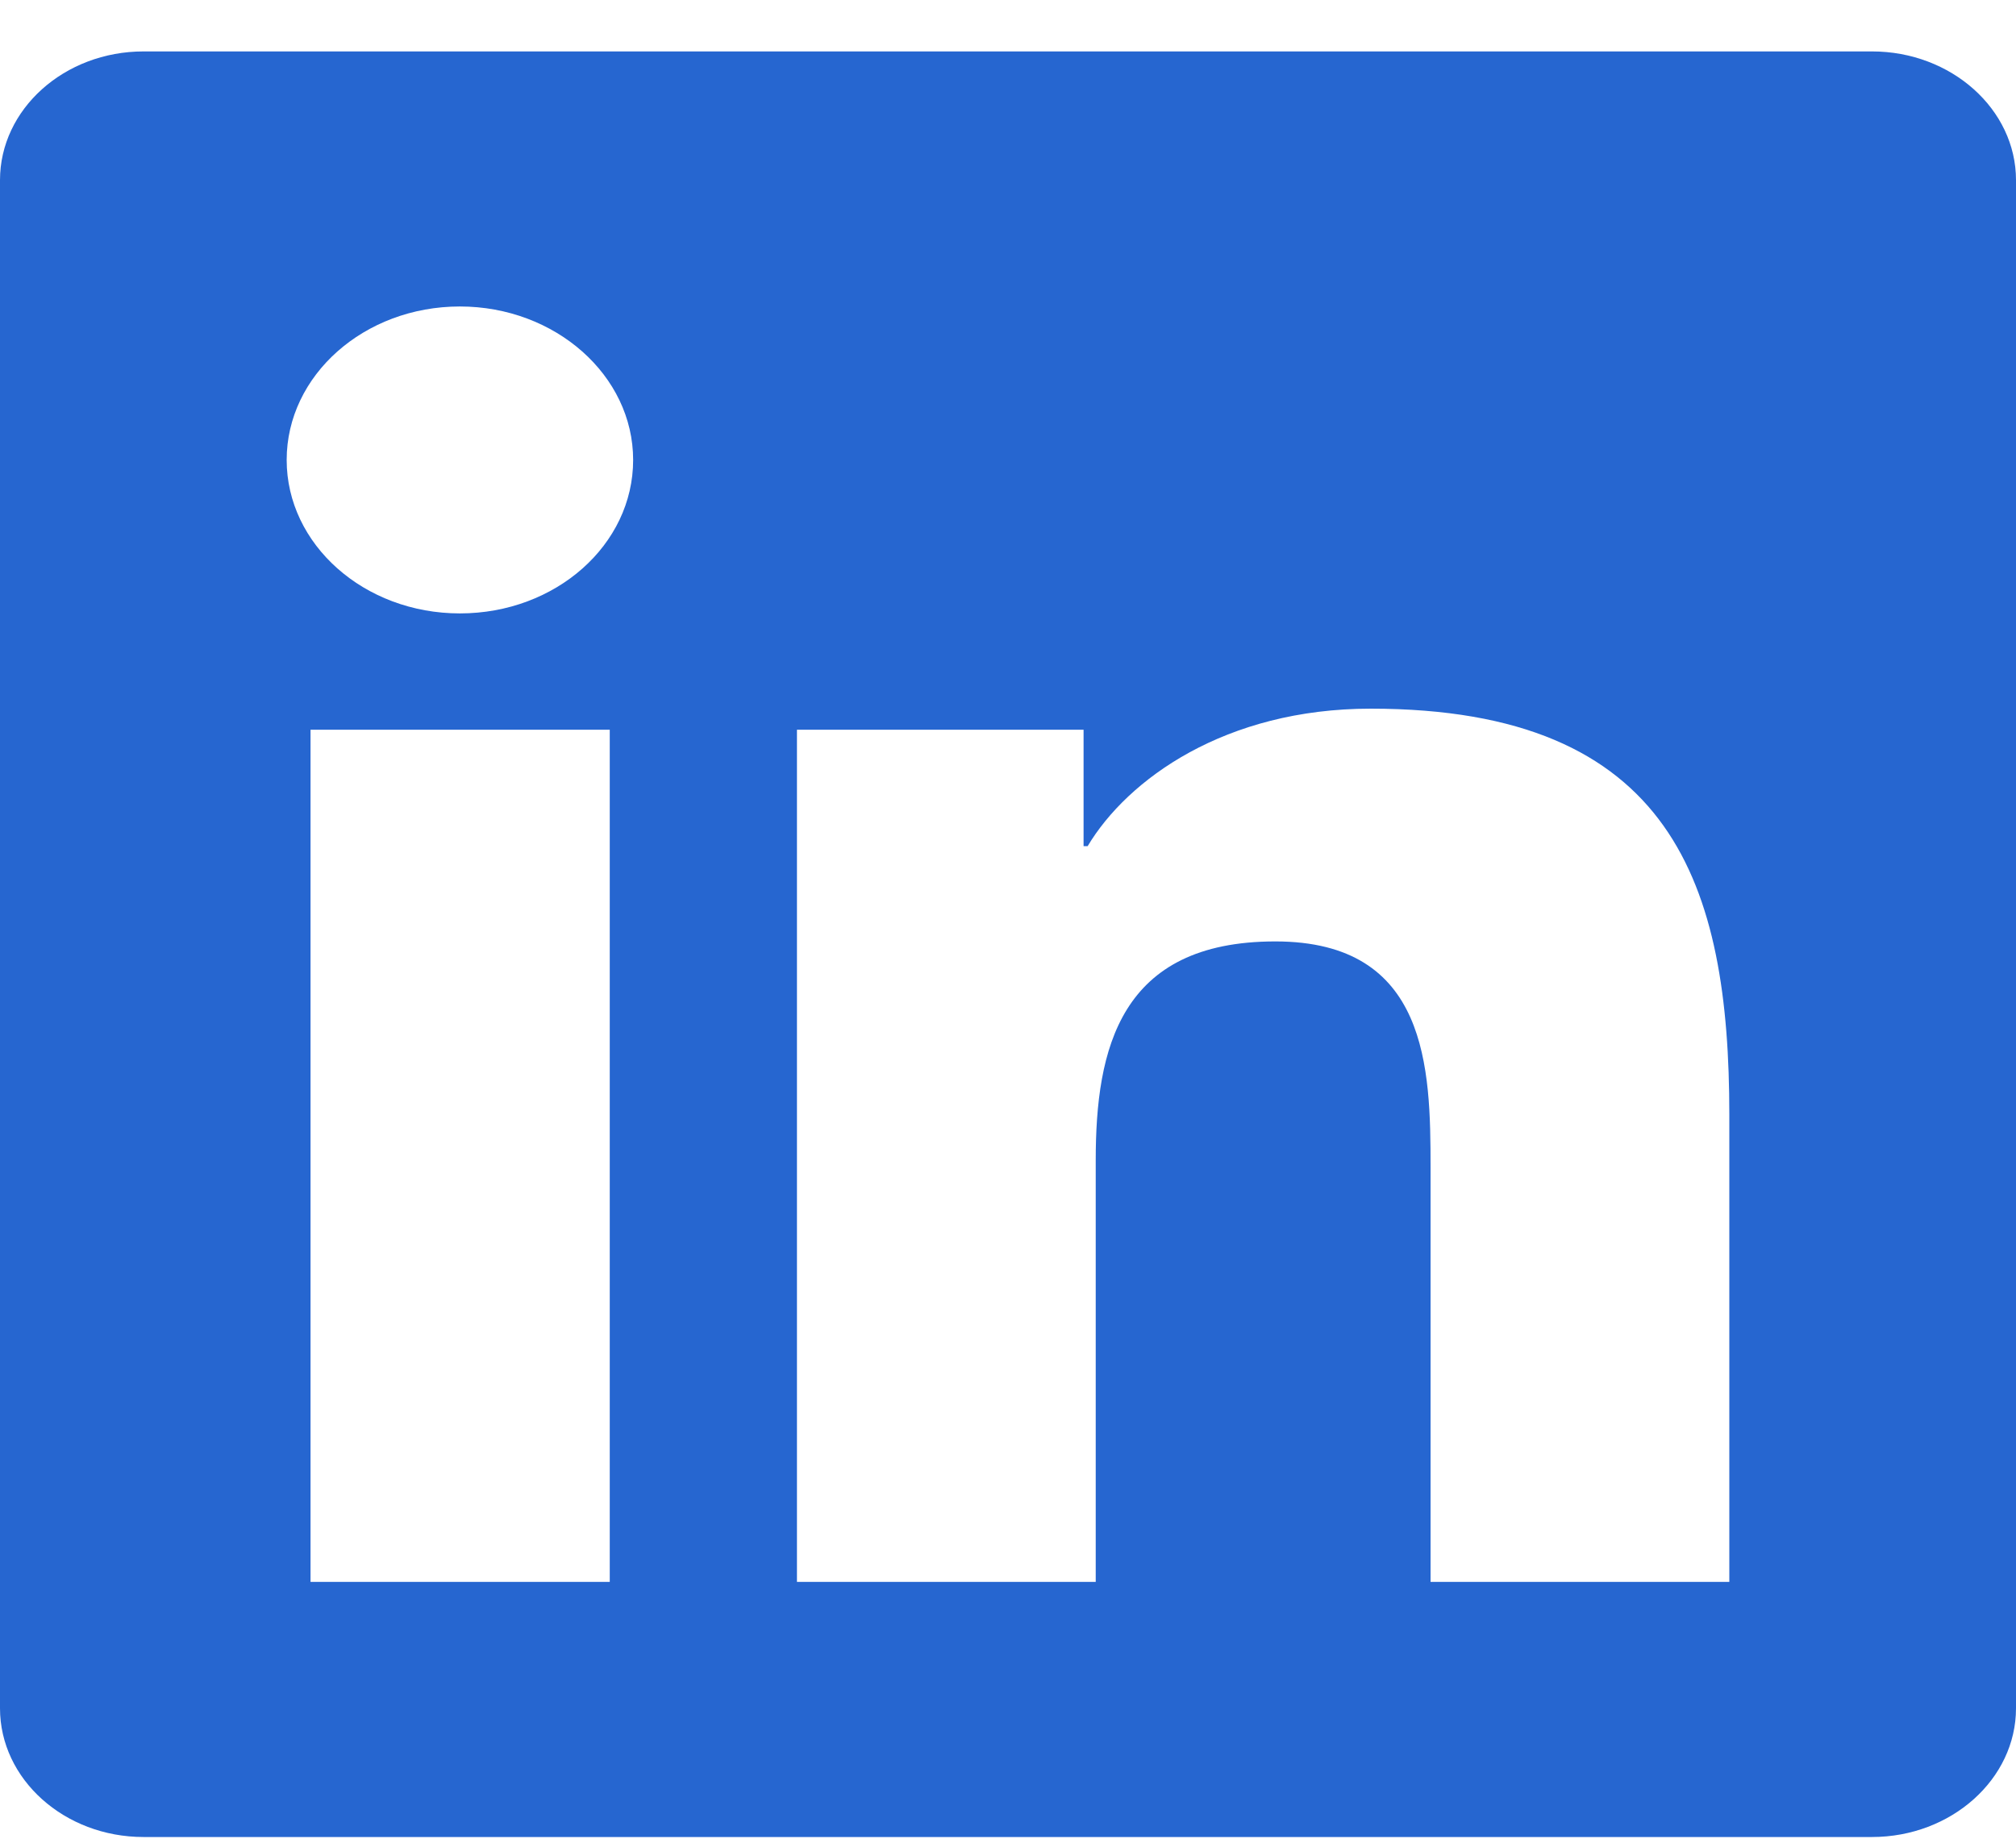 <svg width="35" height="32" viewBox="0 0 35 32" fill="none" xmlns="http://www.w3.org/2000/svg">
<path d="M32.5 0.893H2.492C1.117 0.893 0 1.896 0 3.128V29.664C0 30.896 1.117 31.9 2.492 31.9H32.5C33.875 31.9 35 30.896 35 29.664V3.128C35 1.896 33.875 0.893 32.5 0.893ZM10.578 27.47H5.391V12.672H10.586V27.47H10.578ZM7.984 10.652C6.32 10.652 4.977 9.454 4.977 7.987C4.977 6.52 6.32 5.322 7.984 5.322C9.641 5.322 10.992 6.52 10.992 7.987C10.992 9.461 9.648 10.652 7.984 10.652ZM30.023 27.47H24.836V20.272C24.836 18.555 24.797 16.348 22.141 16.348C19.438 16.348 19.023 18.216 19.023 20.147V27.47H13.836V12.672H18.812V14.693H18.883C19.578 13.531 21.273 12.306 23.797 12.306C29.047 12.306 30.023 15.372 30.023 19.358V27.47Z" fill="#2666D0"/>
</svg>

